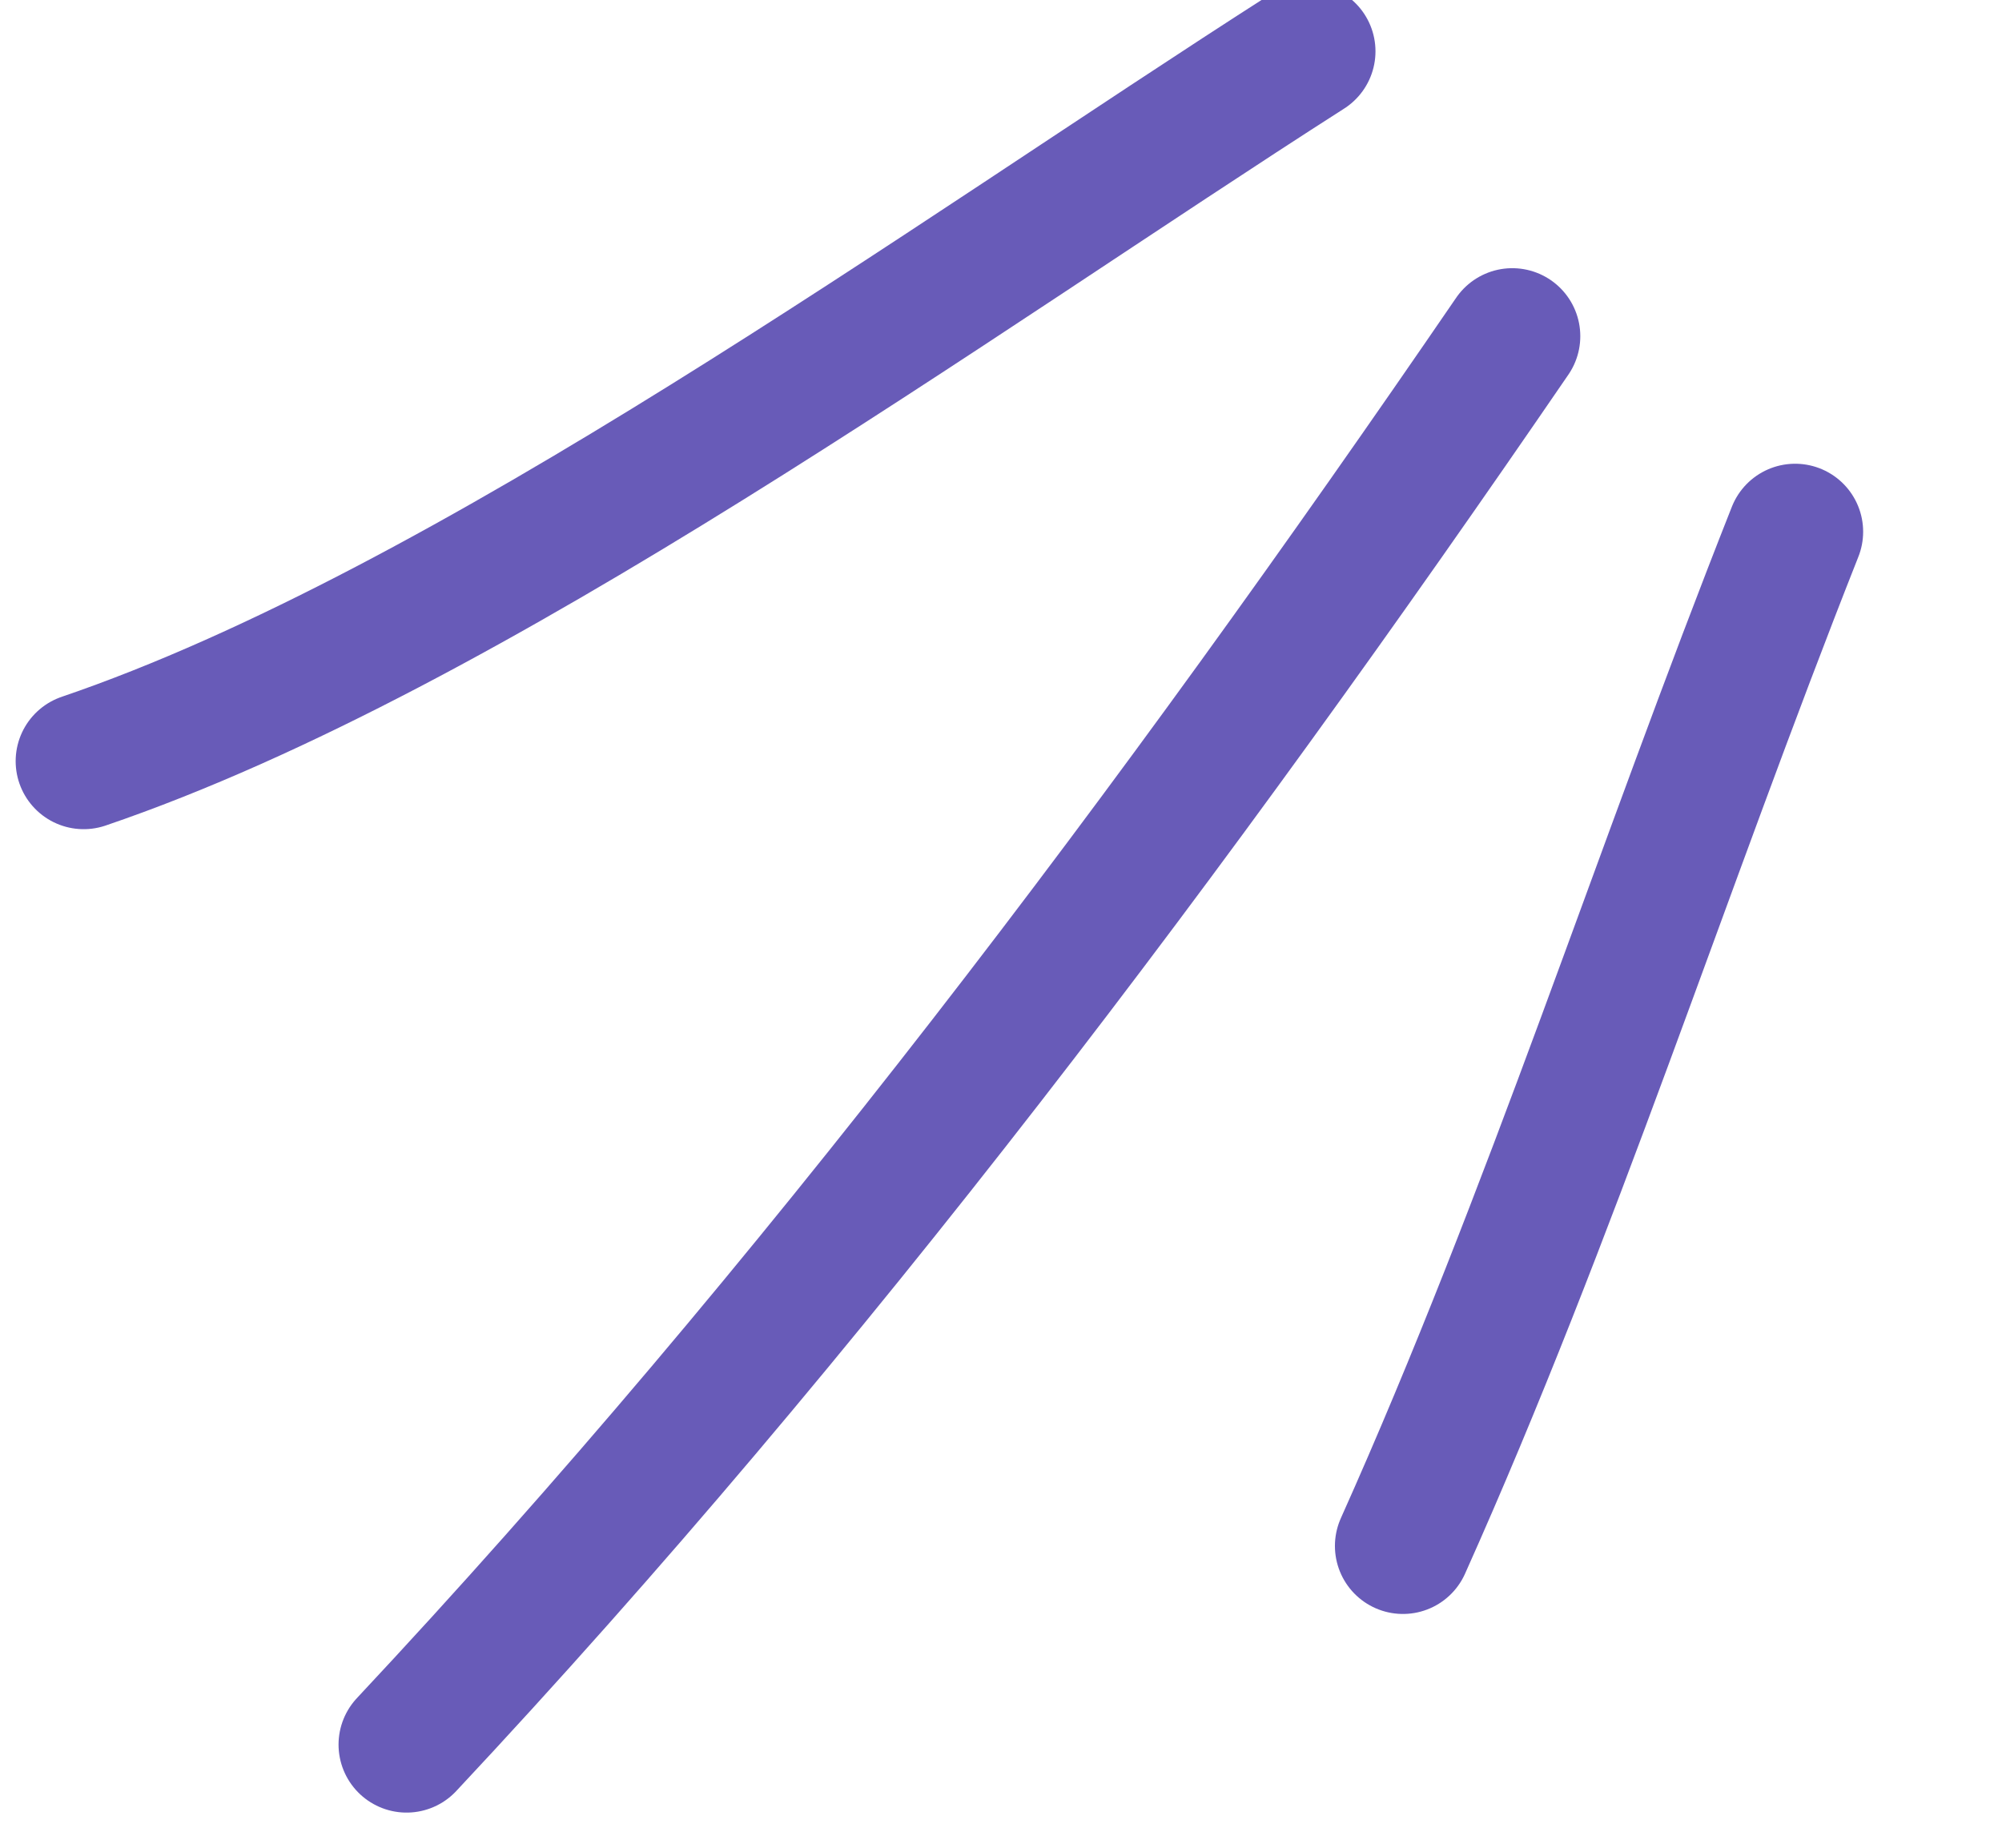 <svg width="39" height="36" viewBox="0 0 39 36" fill="none" xmlns="http://www.w3.org/2000/svg" xmlns:xlink="http://www.w3.org/1999/xlink">
	<desc>
			Created with Pixso.
	</desc>
	<defs/>
	<path id="Vector" d="M27.33 30.12C30.23 23.65 32.37 16.93 34.97 10.36" stroke="#685BB8" stroke-opacity="1" stroke-width="2.65" stroke-linejoin="round" stroke-linecap="round"/>
	<path id="Vector" d="M7.92 33.99C15.83 25.54 22.93 16.09 29.46 6.55" stroke="#685BB8" stroke-opacity="1" stroke-width="2.65" stroke-linejoin="round" stroke-linecap="round"/>
	<path id="Vector" d="M1.63 14.83C9.15 12.27 18.54 5.43 25.47 1" stroke="#685BB8" stroke-opacity="1" stroke-width="2.65" stroke-linejoin="round" stroke-linecap="round"/>
</svg>
